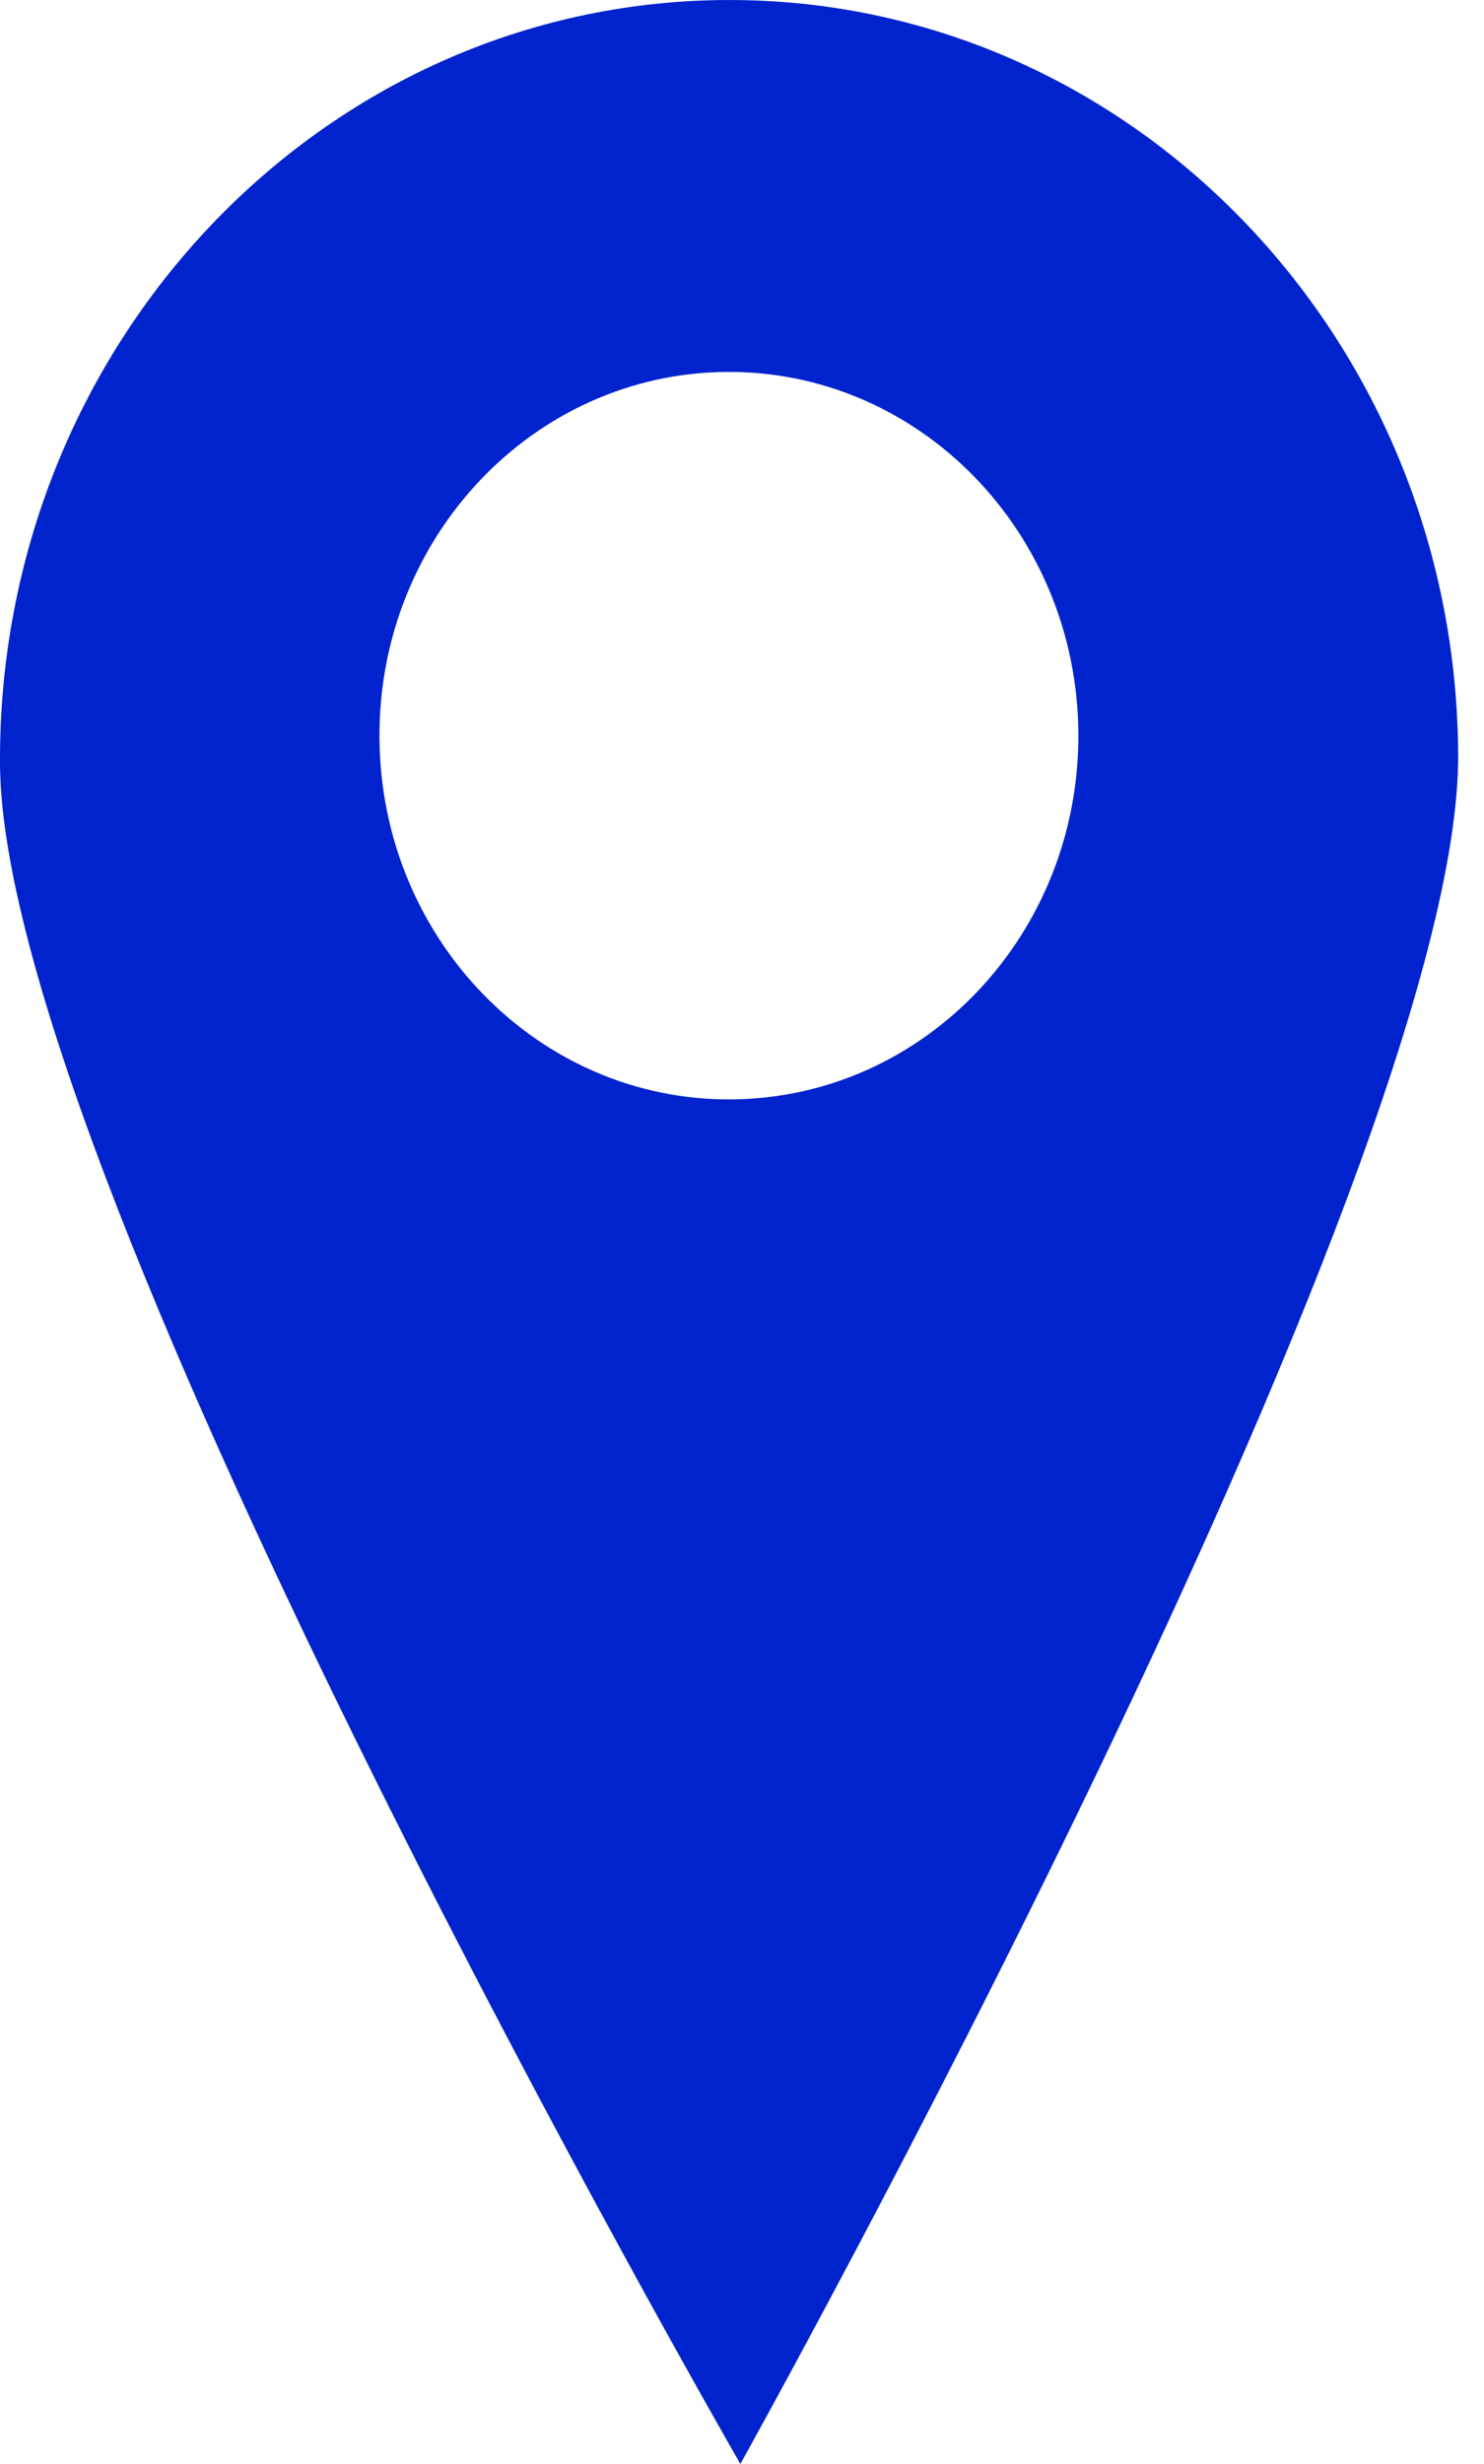 <svg width="47" height="78" viewBox="0 0 47 78" fill="none" xmlns="http://www.w3.org/2000/svg">
<path d="M22.938 0.001C10.185 0.095 -0.079 10.926 0 24.195C0.091 37.464 23.448 78 23.448 78C23.448 78 46.272 37.134 46.182 23.866C46.103 10.597 35.692 -0.094 22.938 0.001ZM23.165 34.803C17.054 34.85 12.063 29.729 12.018 23.371C11.973 17.013 16.895 11.821 23.006 11.774C29.117 11.727 34.107 16.849 34.153 23.206C34.198 29.564 29.287 34.756 23.165 34.803Z" fill="#0023CE"/>
</svg>

